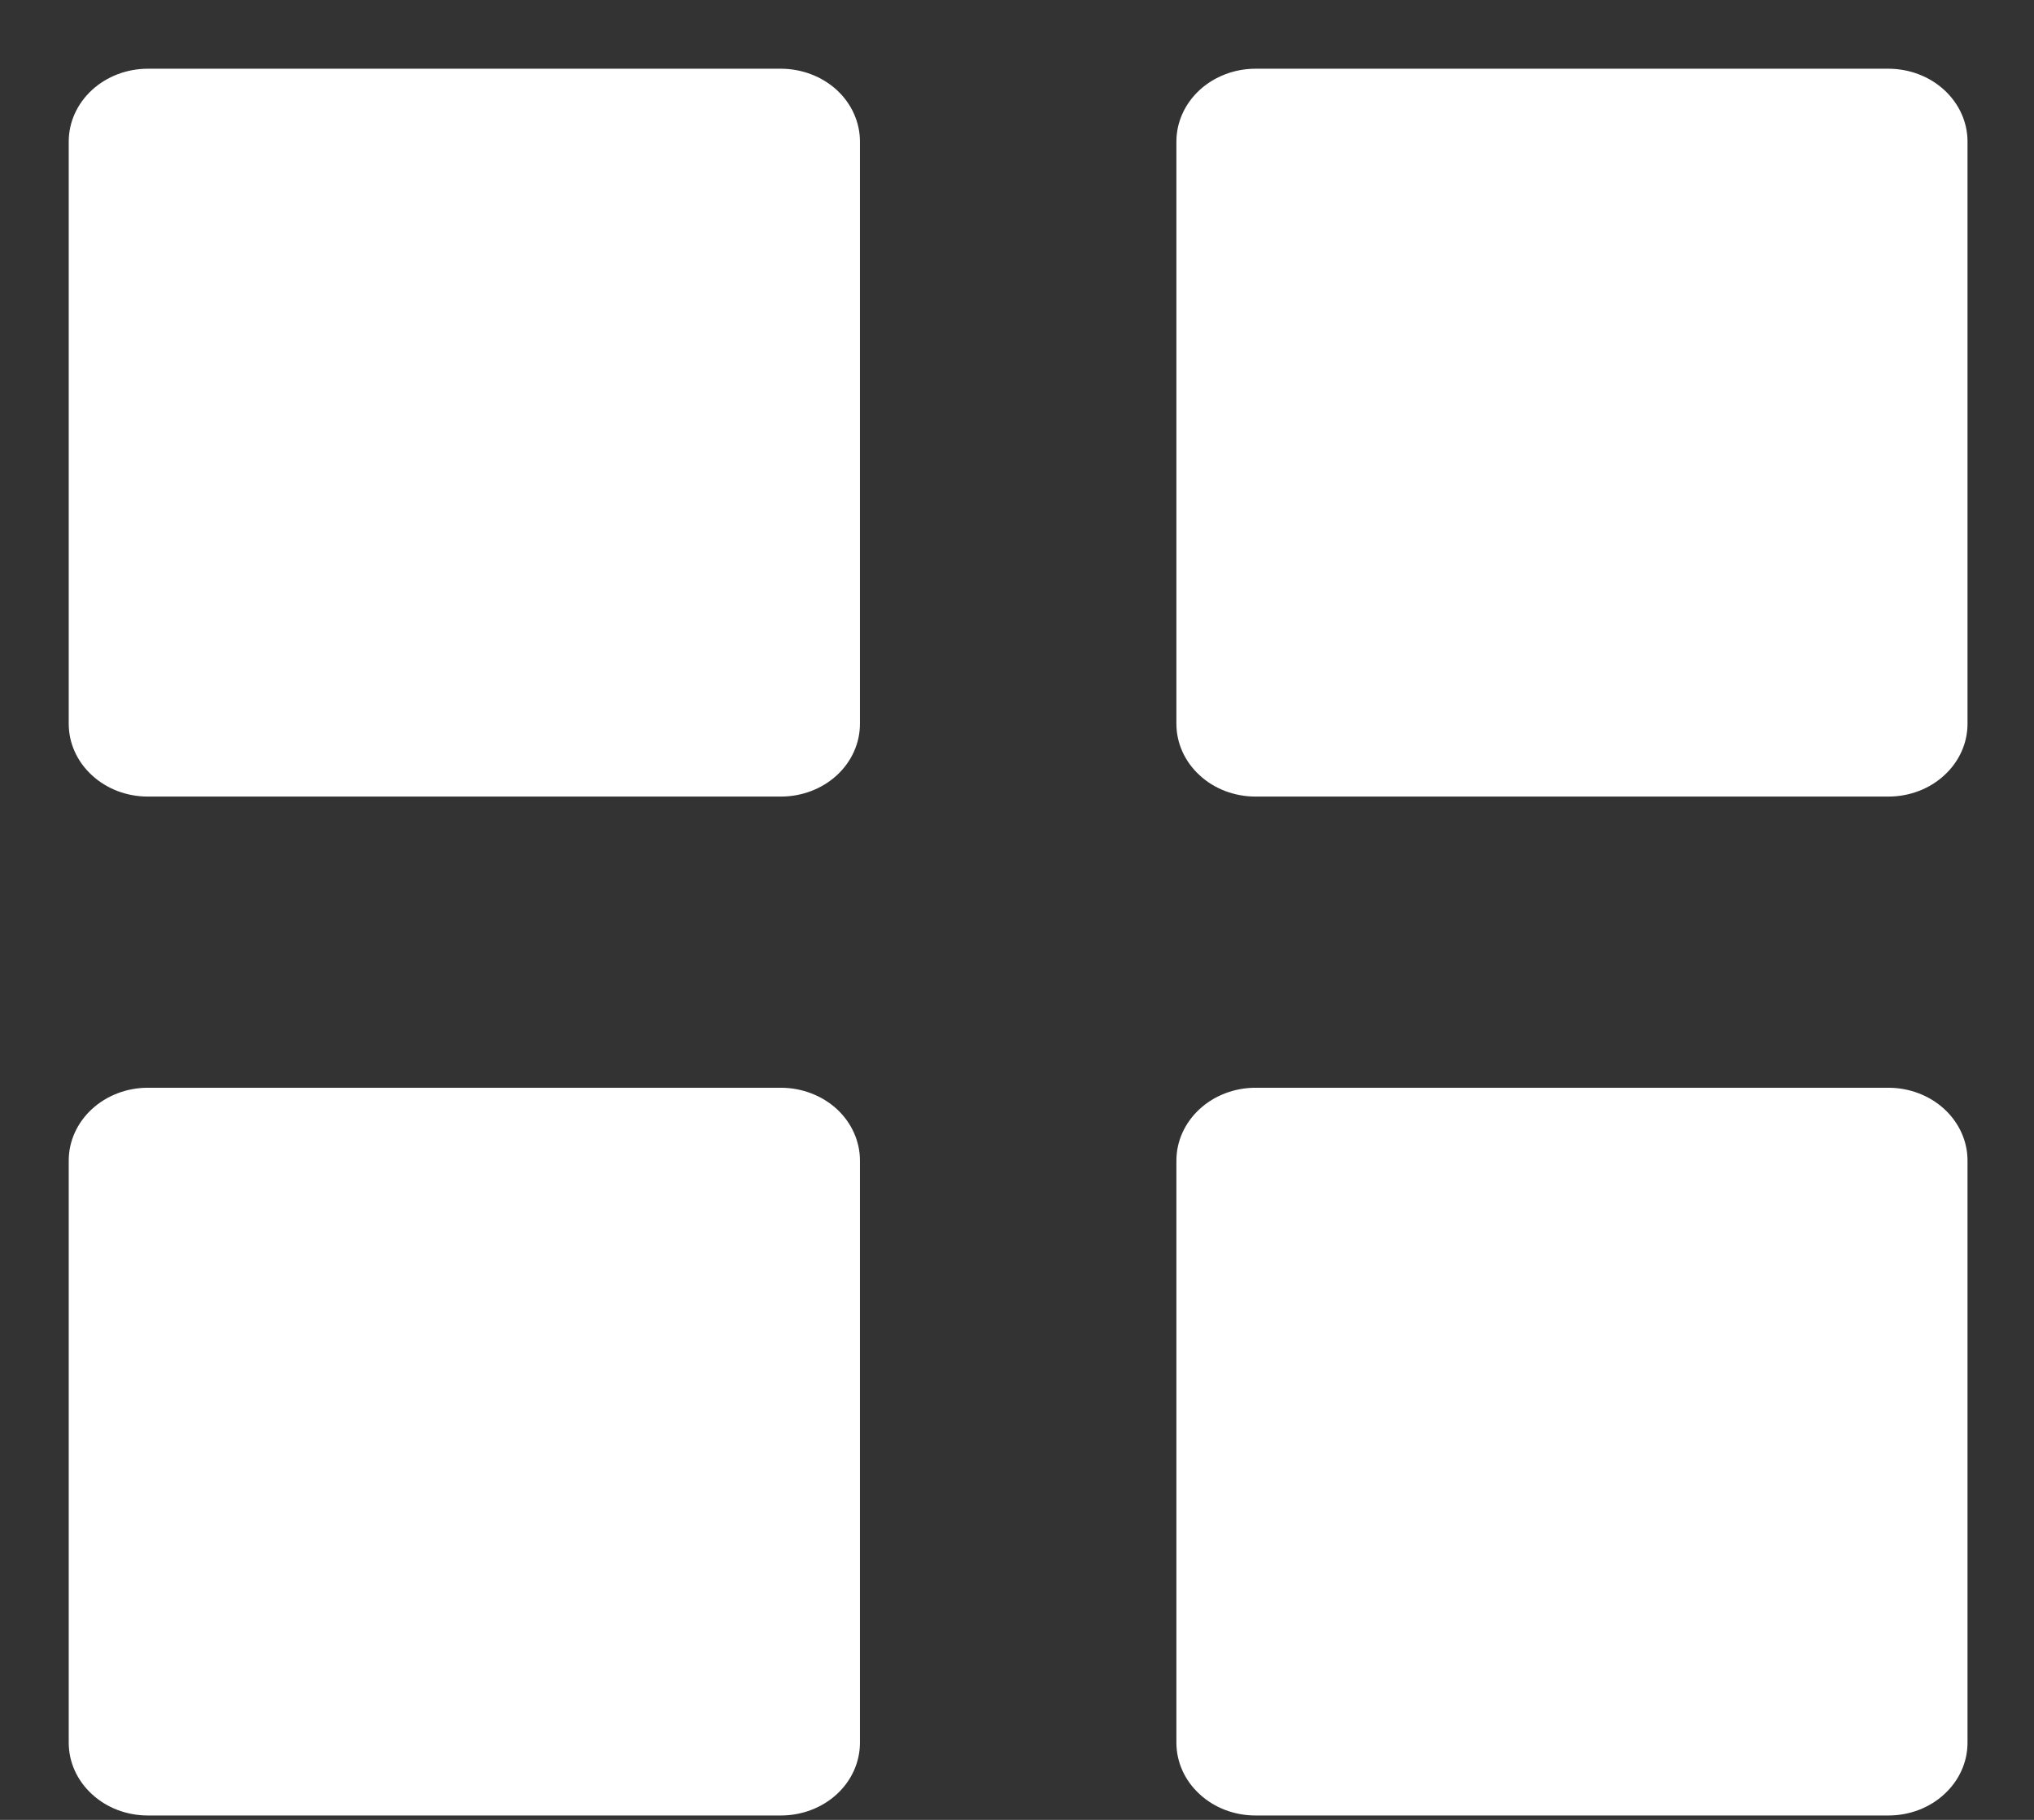 <svg width="19" height="17" viewBox="0 0 19 17" fill="none" xmlns="http://www.w3.org/2000/svg">
<rect x="0" y="0" width="19" height="17" fill="#333333" stroke="none"/>
<path d="M1.381 10.161C1.185 10.161 0.997 10.233 0.859 10.36C0.72 10.488 0.642 10.661 0.642 10.841V16.279C0.642 16.46 0.72 16.633 0.859 16.76C0.997 16.888 1.185 16.959 1.381 16.959H7.294C7.49 16.959 7.678 16.888 7.817 16.76C7.955 16.633 8.033 16.46 8.033 16.279V10.841C8.033 10.661 7.955 10.488 7.817 10.36C7.678 10.233 7.49 10.161 7.294 10.161H1.381ZM11.728 10.161C11.532 10.161 11.344 10.233 11.206 10.36C11.067 10.488 10.989 10.661 10.989 10.841V16.279C10.989 16.46 11.067 16.633 11.206 16.76C11.344 16.888 11.532 16.959 11.728 16.959H17.64C17.836 16.959 18.024 16.888 18.162 16.76C18.301 16.633 18.379 16.46 18.379 16.279V10.841C18.379 10.661 18.301 10.488 18.162 10.36C18.024 10.233 17.836 10.161 17.64 10.161H11.728ZM1.381 0.642C1.185 0.642 0.997 0.714 0.859 0.841C0.72 0.969 0.642 1.142 0.642 1.322V6.761C0.642 6.942 0.72 7.115 0.859 7.242C0.997 7.37 1.185 7.441 1.381 7.441H7.294C7.49 7.441 7.678 7.37 7.817 7.242C7.955 7.115 8.033 6.942 8.033 6.761V1.322C8.033 1.142 7.955 0.969 7.817 0.841C7.678 0.714 7.49 0.642 7.294 0.642H1.381ZM11.728 0.642C11.532 0.642 11.344 0.714 11.206 0.841C11.067 0.969 10.989 1.142 10.989 1.322V6.761C10.989 6.942 11.067 7.115 11.206 7.242C11.344 7.37 11.532 7.441 11.728 7.441H17.64C17.836 7.441 18.024 7.37 18.162 7.242C18.301 7.115 18.379 6.942 18.379 6.761V1.322C18.379 1.142 18.301 0.969 18.162 0.841C18.024 0.714 17.836 0.642 17.64 0.642H11.728Z" fill="white"/>
</svg>
